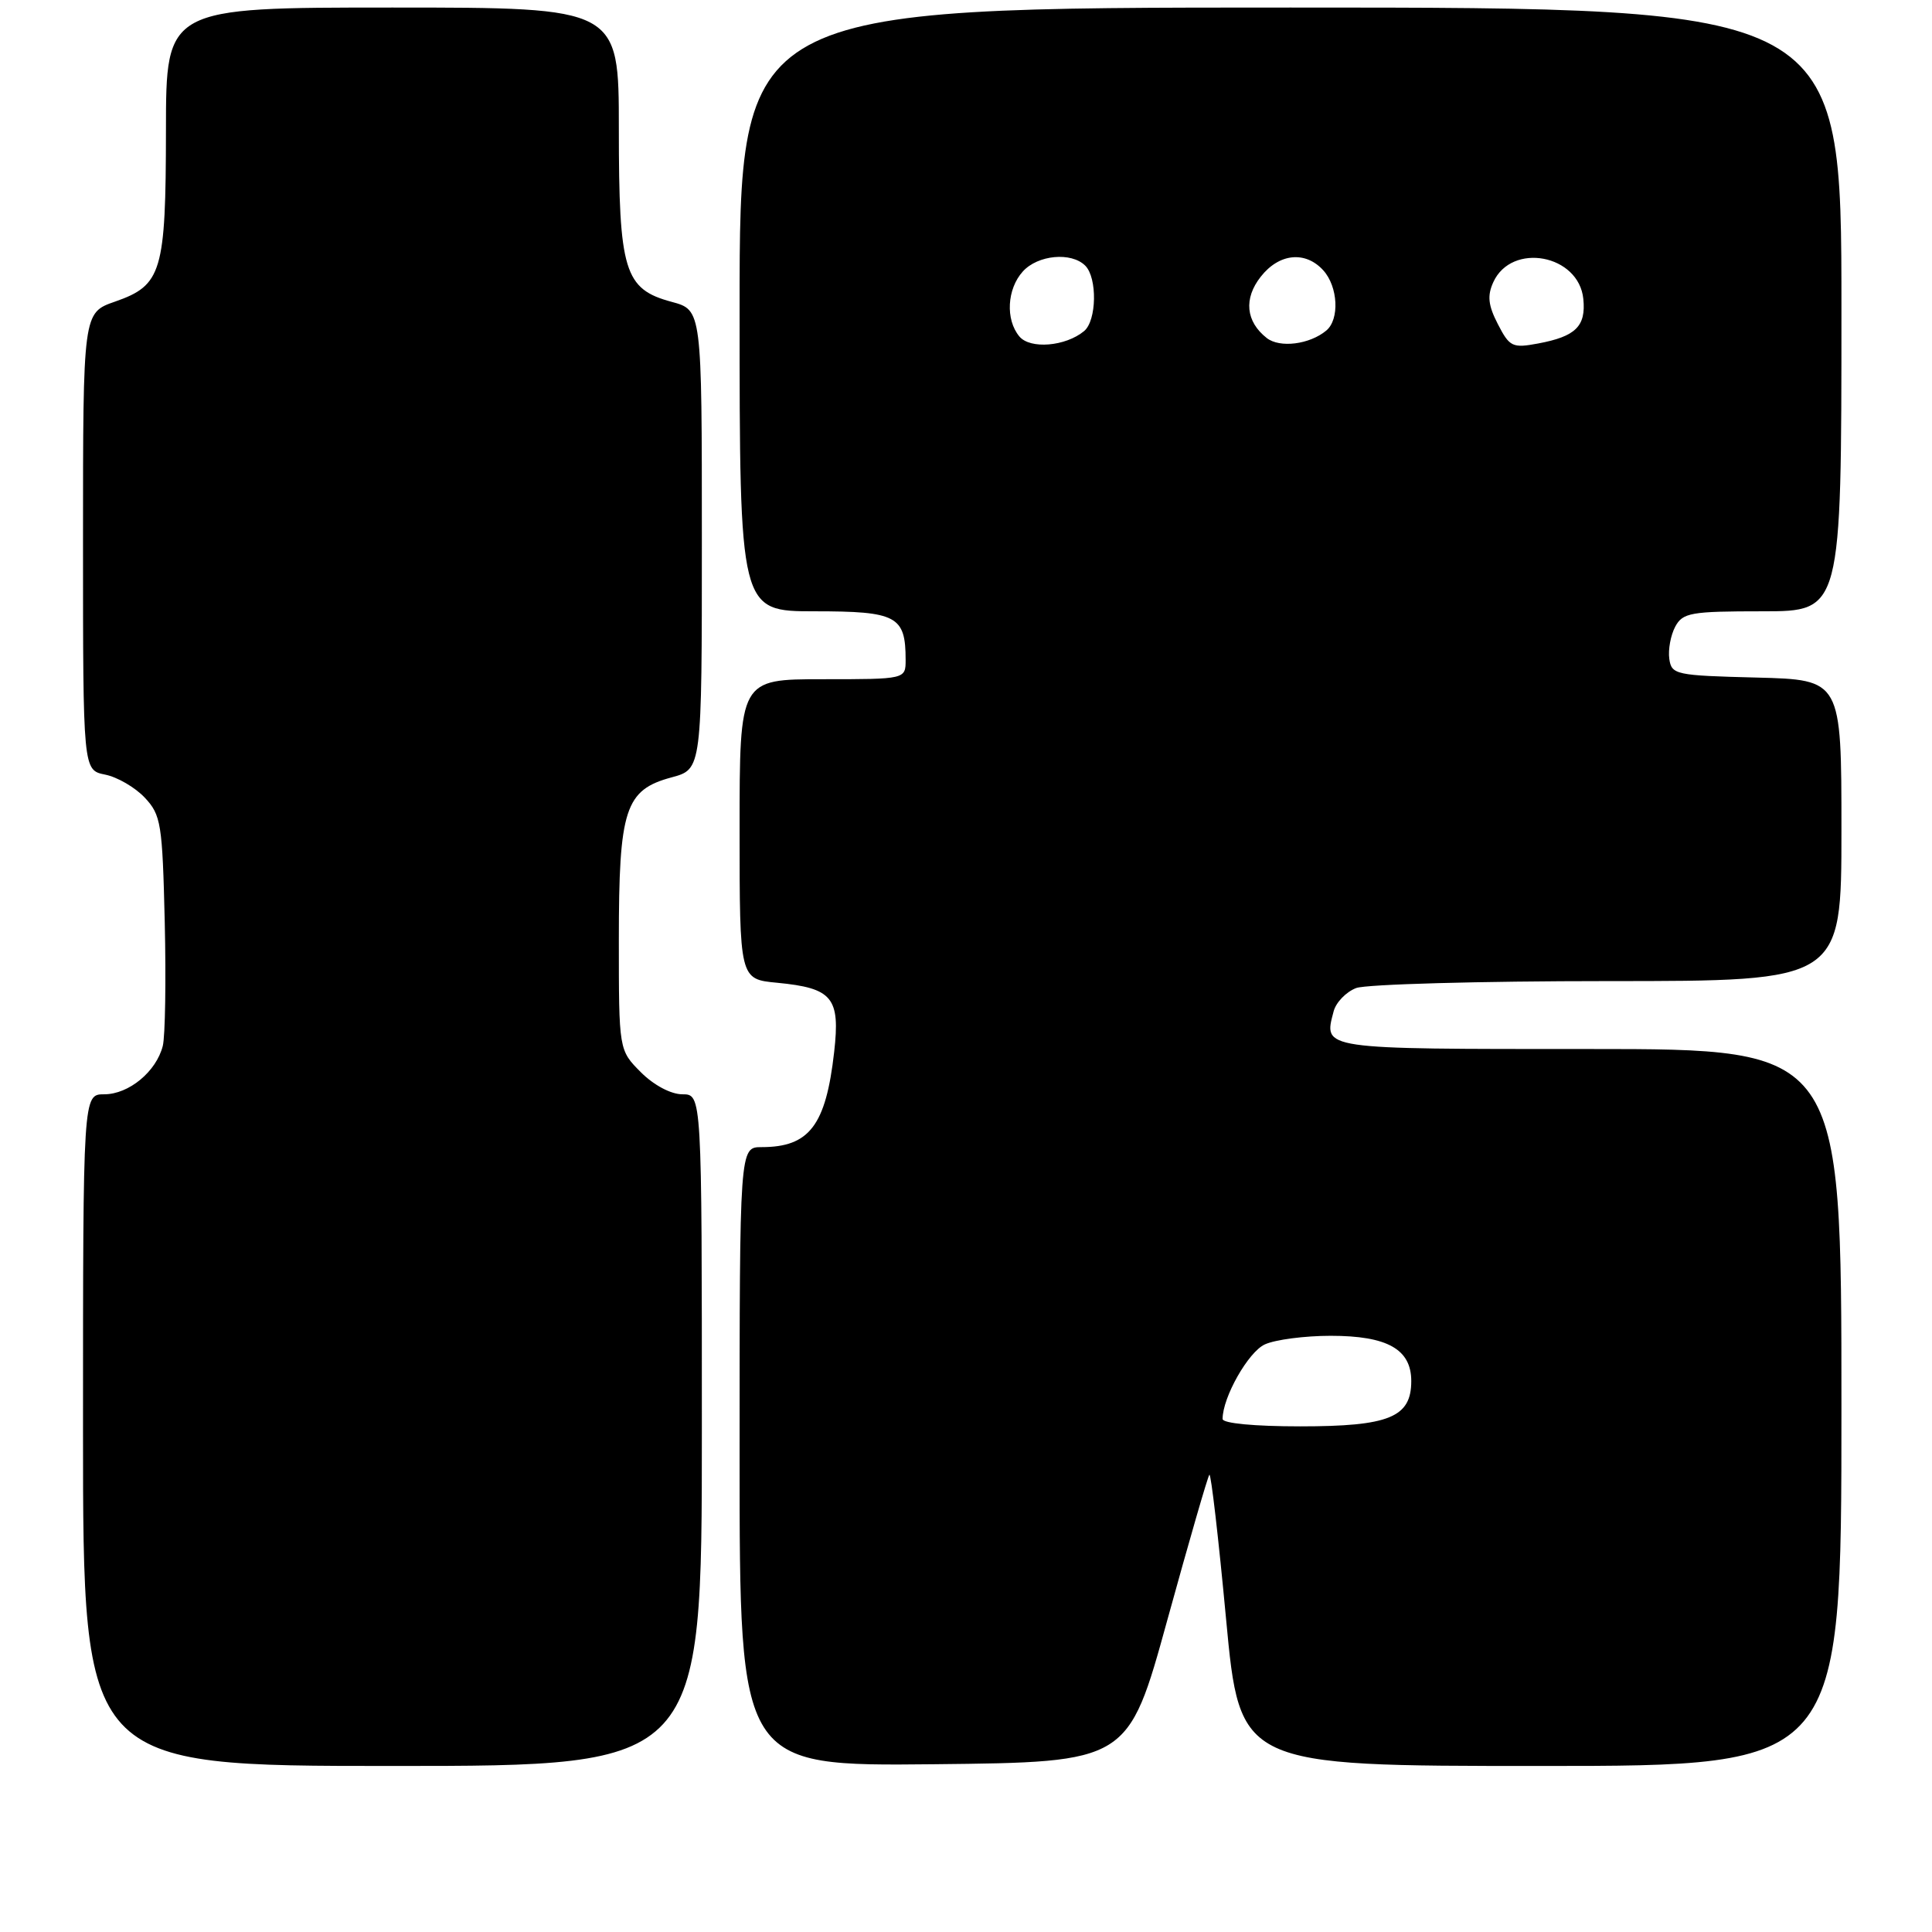 <?xml version="1.0" encoding="UTF-8" standalone="no"?>
<!DOCTYPE svg PUBLIC "-//W3C//DTD SVG 1.1//EN" "http://www.w3.org/Graphics/SVG/1.1/DTD/svg11.dtd" >
<svg xmlns="http://www.w3.org/2000/svg" xmlns:xlink="http://www.w3.org/1999/xlink" version="1.1" viewBox="0 0 256 256">
 <g >
 <path fill="currentColor"
d=" M 93.00 189.50 C 93.00 145.00 93.00 145.00 90.42 145.00 C 88.91 145.00 86.64 143.80 84.92 142.08 C 82.00 139.15 82.00 139.15 82.00 124.53 C 82.00 107.18 82.82 104.66 89.01 103.00 C 93.00 101.92 93.00 101.92 93.00 71.50 C 93.00 41.08 93.00 41.08 89.01 40.00 C 82.72 38.31 82.00 35.95 82.00 17.05 C 82.00 1.00 82.00 1.00 52.00 1.00 C 22.00 1.00 22.00 1.00 21.99 17.25 C 21.97 36.07 21.45 37.80 15.23 39.97 C 11.00 41.44 11.00 41.44 11.00 71.74 C 11.00 102.05 11.00 102.05 13.93 102.64 C 15.54 102.96 17.90 104.33 19.18 105.69 C 21.34 107.99 21.52 109.12 21.83 122.20 C 22.01 129.92 21.89 137.30 21.57 138.59 C 20.71 141.99 17.07 145.00 13.81 145.00 C 11.00 145.00 11.00 145.00 11.00 189.50 C 11.00 234.00 11.00 234.00 52.00 234.00 C 93.00 234.00 93.00 234.00 93.00 189.50 Z  M 154.68 214.65 C 157.54 204.28 160.04 195.62 160.25 195.41 C 160.46 195.20 161.46 203.80 162.46 214.52 C 164.29 234.00 164.29 234.00 204.15 234.00 C 244.00 234.00 244.00 234.00 244.00 186.50 C 244.00 139.00 244.00 139.00 210.61 139.00 C 174.81 139.00 175.38 139.08 176.71 134.02 C 177.02 132.82 178.37 131.43 179.70 130.92 C 181.04 130.42 196.05 130.00 213.07 130.00 C 244.00 130.00 244.00 130.00 244.00 110.03 C 244.00 90.07 244.00 90.07 232.75 89.78 C 222.02 89.51 221.49 89.40 221.19 87.30 C 221.02 86.09 221.37 84.18 221.97 83.05 C 222.97 81.18 224.01 81.00 233.54 81.00 C 244.00 81.00 244.00 81.00 244.00 41.00 C 244.00 1.00 244.00 1.00 171.00 1.00 C 98.00 1.00 98.00 1.00 98.00 41.00 C 98.00 81.00 98.00 81.00 107.96 81.00 C 118.83 81.00 120.00 81.62 120.00 87.43 C 120.00 90.00 120.00 90.00 109.00 90.00 C 98.00 90.00 98.00 90.00 98.00 109.87 C 98.00 129.75 98.00 129.75 102.97 130.22 C 110.32 130.93 111.35 132.18 110.53 139.40 C 109.43 149.13 107.24 152.00 100.92 152.00 C 98.00 152.00 98.00 152.00 98.00 193.02 C 98.00 234.03 98.00 234.03 123.74 233.77 C 149.49 233.50 149.49 233.50 154.68 214.65 Z  M 162.00 188.02 C 162.00 185.15 165.41 179.13 167.60 178.14 C 168.97 177.51 172.90 177.00 176.32 177.00 C 183.83 177.00 187.00 178.78 187.00 183.00 C 187.00 187.80 184.07 189.00 172.28 189.00 C 166.23 189.00 162.00 188.60 162.00 188.02 Z  M 135.07 44.58 C 133.21 42.35 133.43 38.29 135.53 35.97 C 137.52 33.77 141.96 33.36 143.80 35.20 C 145.42 36.82 145.32 42.49 143.65 43.87 C 141.19 45.91 136.50 46.30 135.07 44.58 Z  M 167.85 44.79 C 165.07 42.61 164.77 39.56 167.06 36.66 C 169.49 33.56 172.98 33.21 175.35 35.83 C 177.30 37.99 177.52 42.32 175.74 43.80 C 173.52 45.65 169.57 46.14 167.85 44.79 Z  M 198.48 42.96 C 197.19 40.46 197.05 39.19 197.87 37.39 C 200.30 32.05 209.22 33.72 209.80 39.62 C 210.16 43.23 208.79 44.58 203.83 45.51 C 200.41 46.15 200.03 45.97 198.48 42.96 Z "/>
</g>
</svg>